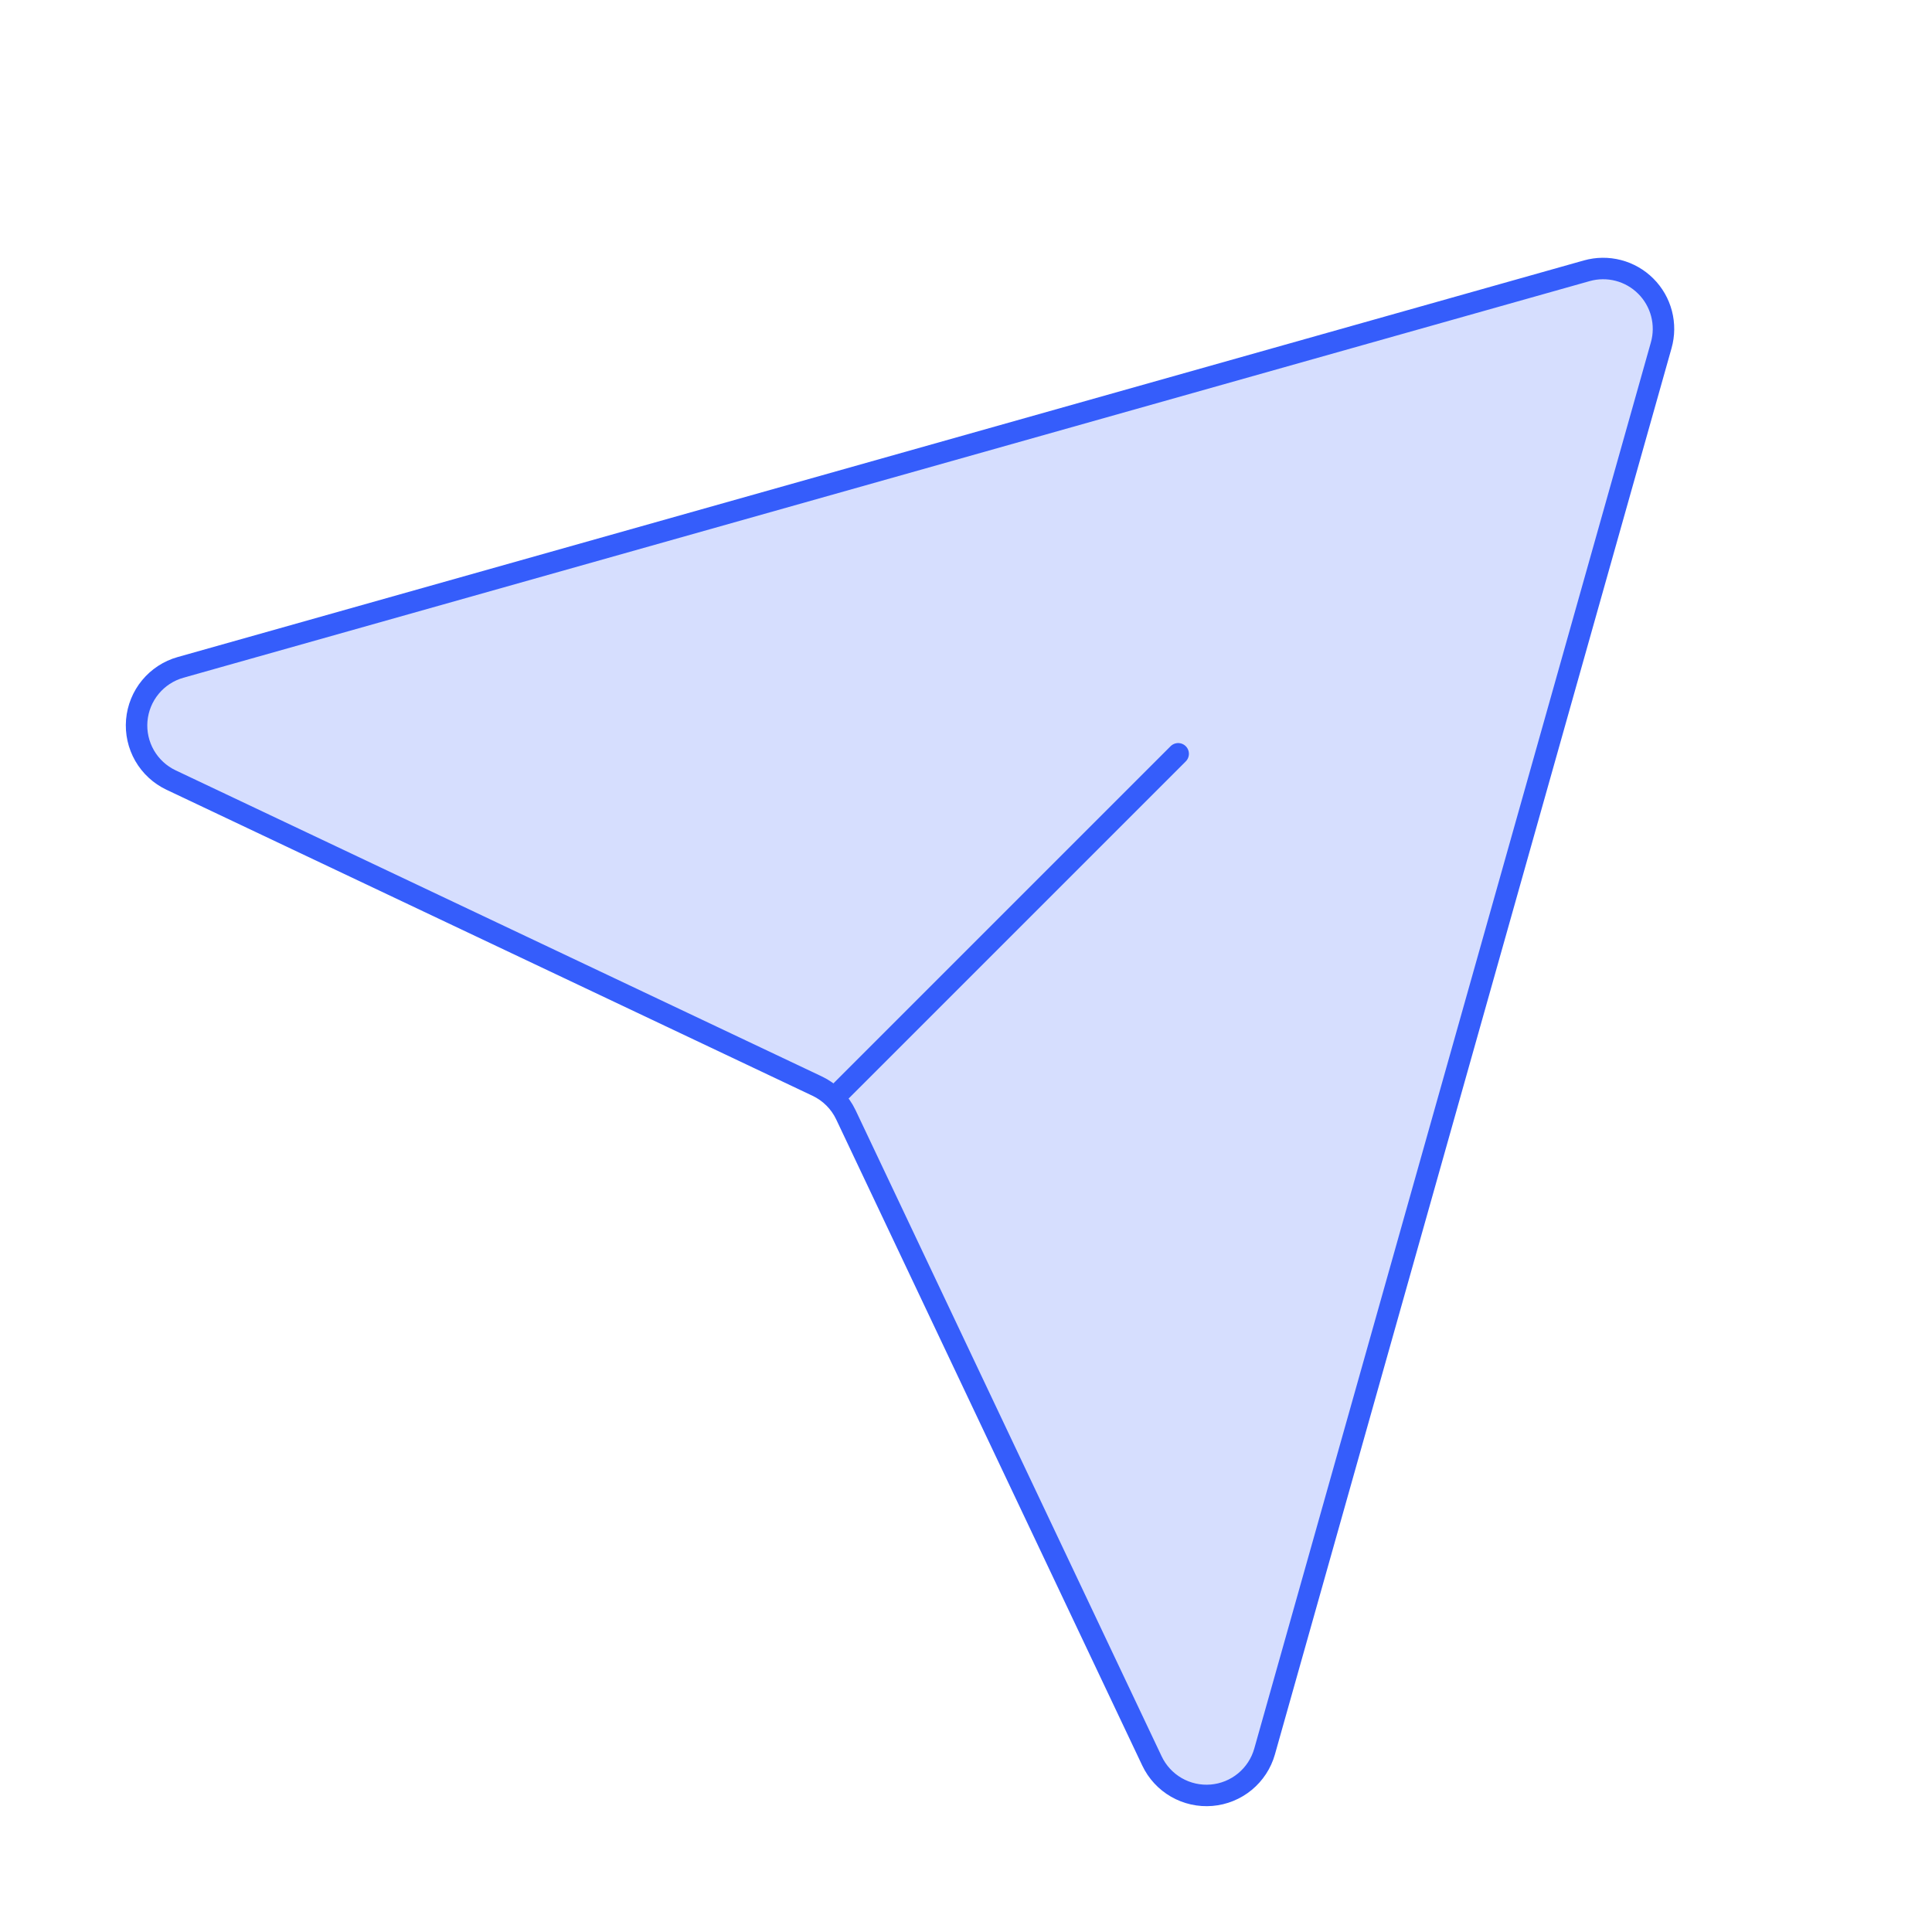 <svg width="90" height="90" viewBox="0 0 90 90" fill="none" xmlns="http://www.w3.org/2000/svg">
<path opacity="0.2" d="M73.916 12.614L8.41 31.09C7.859 31.245 7.369 31.565 7.004 32.007C6.64 32.448 6.419 32.991 6.371 33.561C6.323 34.132 6.451 34.703 6.736 35.2C7.022 35.696 7.452 36.093 7.97 36.338L38.067 50.595C38.654 50.873 39.127 51.346 39.405 51.933L53.662 82.03C53.907 82.548 54.304 82.978 54.8 83.264C55.297 83.549 55.868 83.677 56.439 83.629C57.009 83.581 57.552 83.36 57.993 82.996C58.435 82.631 58.755 82.141 58.91 81.59L77.386 16.084C77.522 15.603 77.527 15.094 77.401 14.61C77.275 14.127 77.022 13.685 76.668 13.332C76.315 12.978 75.873 12.725 75.39 12.599C74.906 12.473 74.397 12.478 73.916 12.614Z" fill="#355DFB"/>
<path d="M73.916 12.614L8.41 31.09C7.859 31.245 7.369 31.565 7.004 32.007C6.64 32.448 6.419 32.991 6.371 33.561C6.323 34.132 6.451 34.703 6.736 35.2C7.022 35.696 7.452 36.093 7.97 36.338L38.067 50.595C38.654 50.873 39.127 51.346 39.405 51.933L53.662 82.03C53.907 82.548 54.304 82.978 54.8 83.264C55.297 83.549 55.868 83.677 56.439 83.629C57.009 83.581 57.552 83.36 57.993 82.996C58.435 82.631 58.755 82.141 58.91 81.59L77.386 16.084C77.522 15.603 77.527 15.094 77.401 14.61C77.275 14.127 77.022 13.685 76.668 13.332C76.315 12.978 75.873 12.725 75.39 12.599C74.906 12.473 74.397 12.478 73.916 12.614Z" stroke="#355DFB" stroke-linecap="round" stroke-linejoin="round"/>
<path d="M38.974 51.025L54.884 35.115" stroke="#355DFB" stroke-linecap="round" stroke-linejoin="round"/>
</svg>
